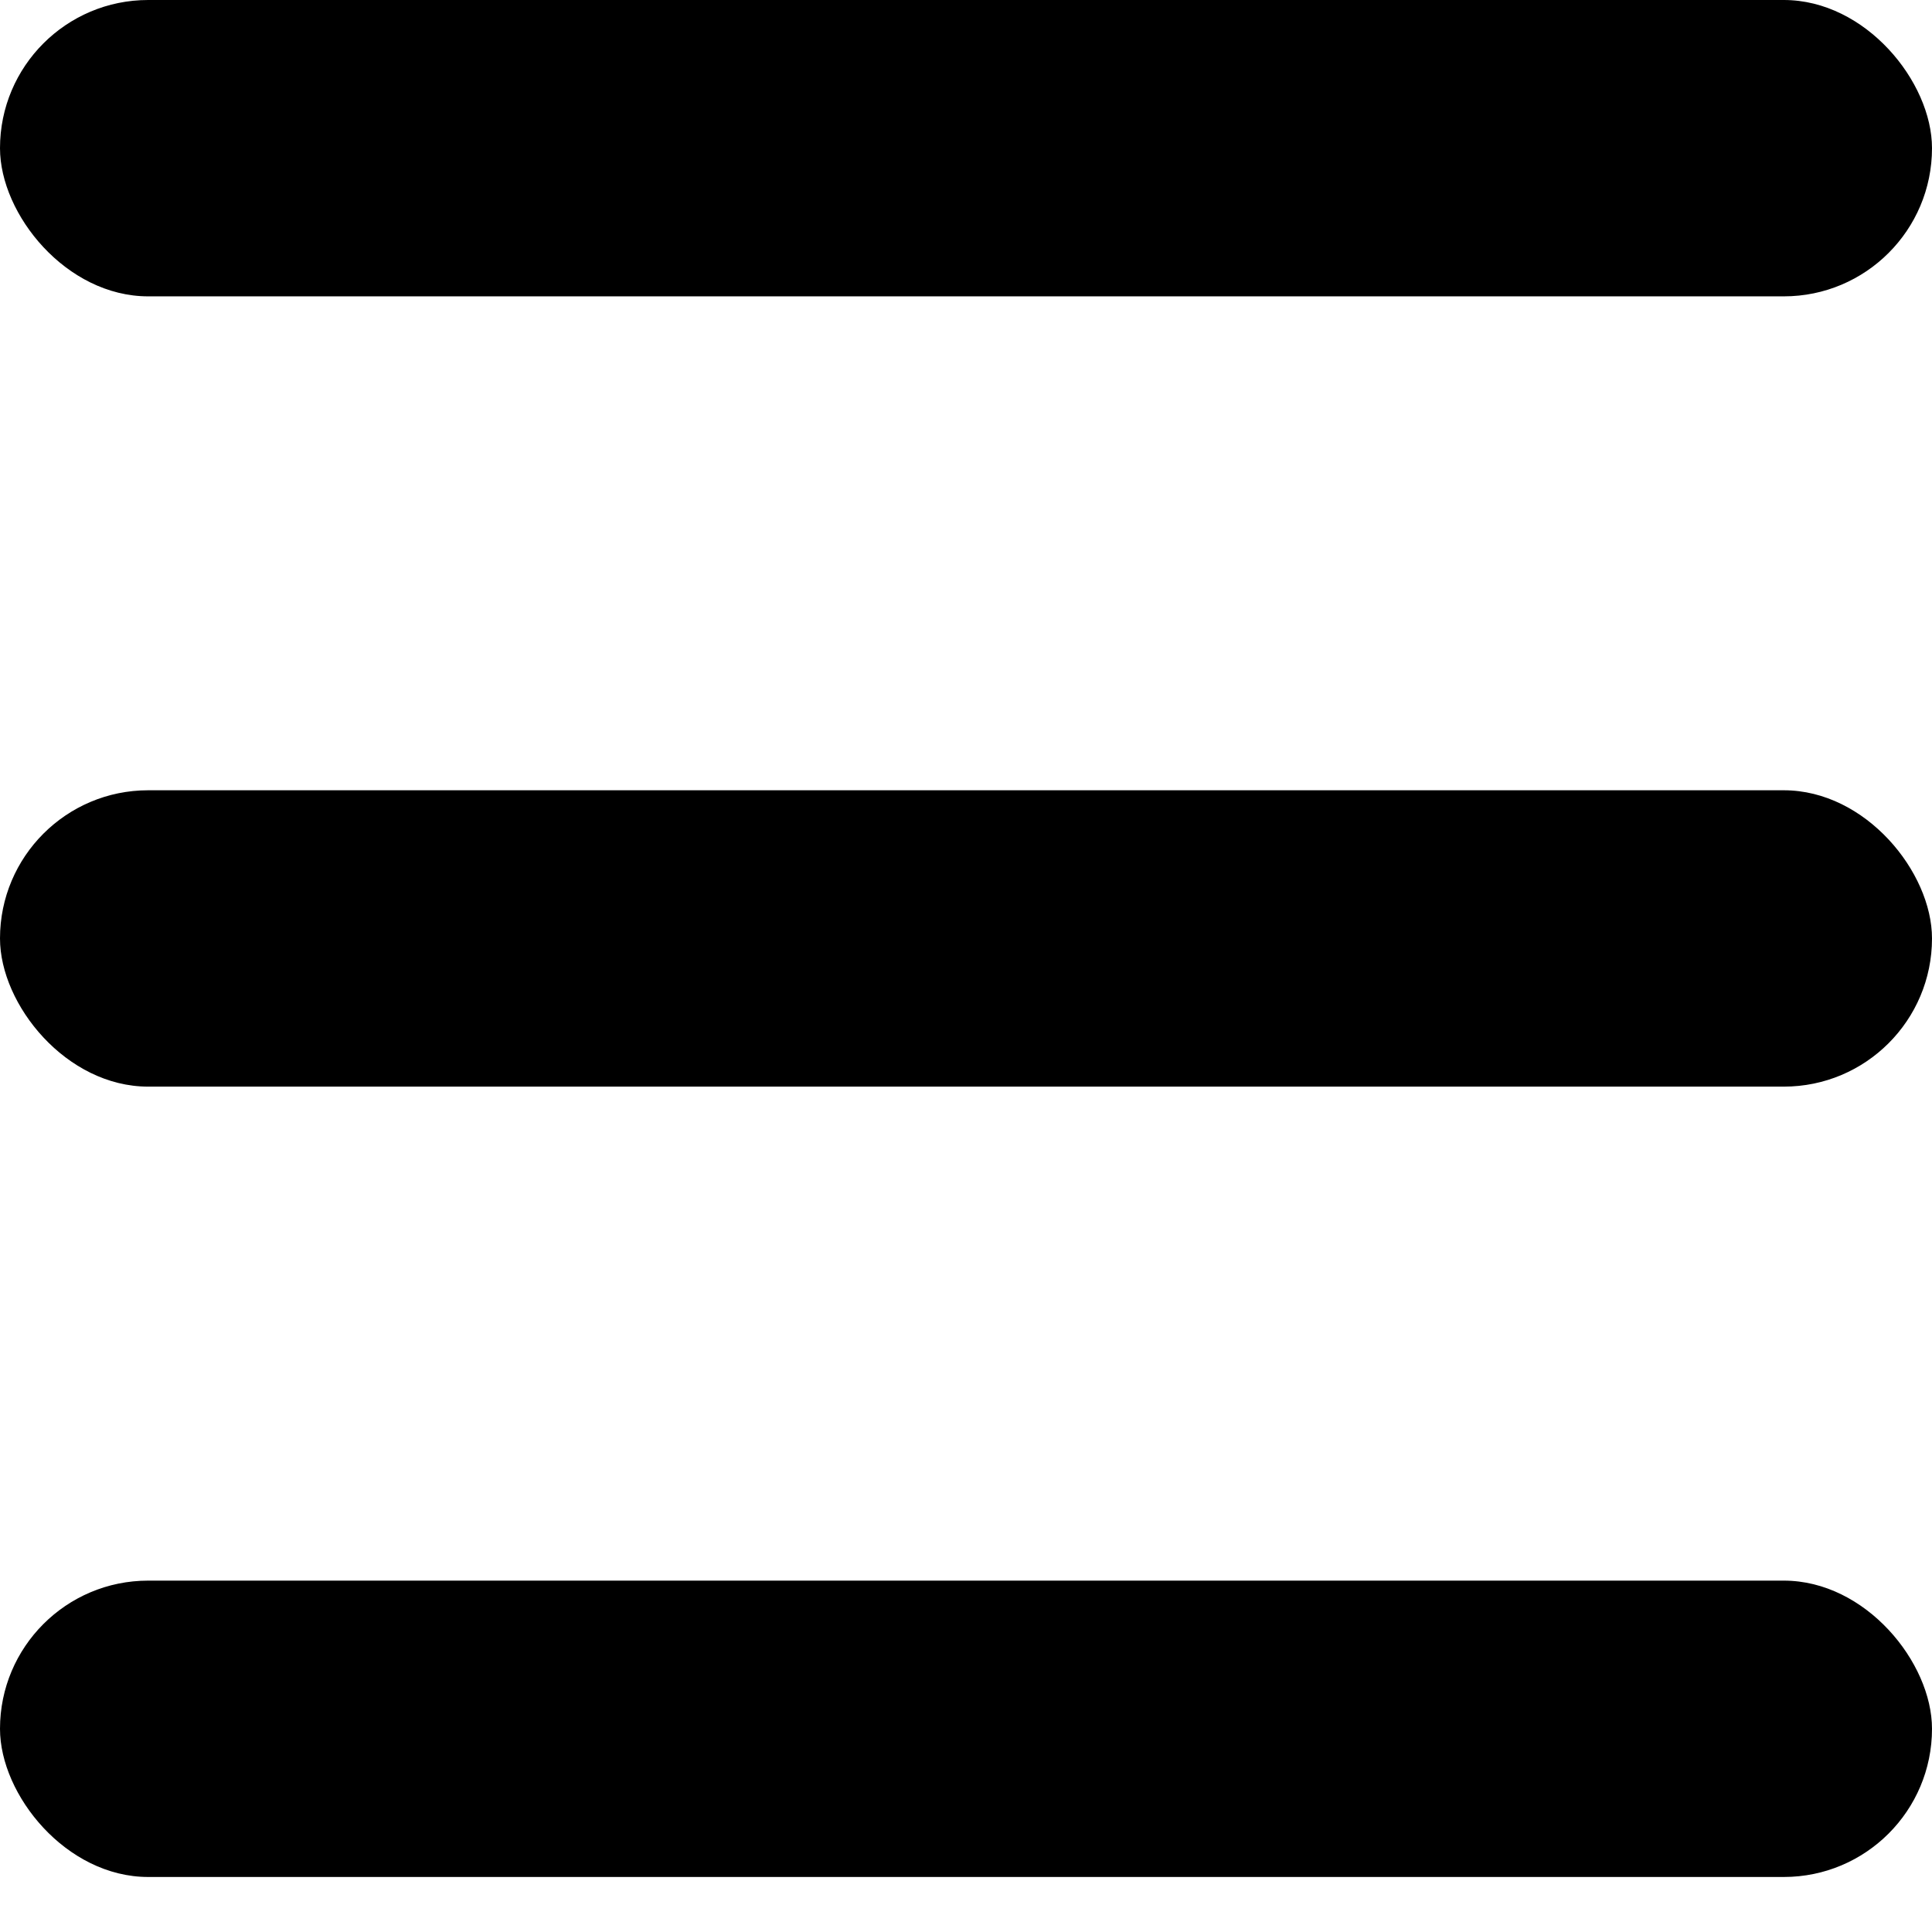 <svg width="23" height="23" viewBox="0 0 23 23" fill="black" xmlns="http://www.w3.org/2000/svg">
<rect width="23" height="3.528" rx="1.764" fill="black"/>
<rect y="9.408" width="23" height="3.528" rx="1.764" fill="black"/>
<rect y="18.817" width="23" height="3.528" rx="1.764" fill="black"/>
</svg>
